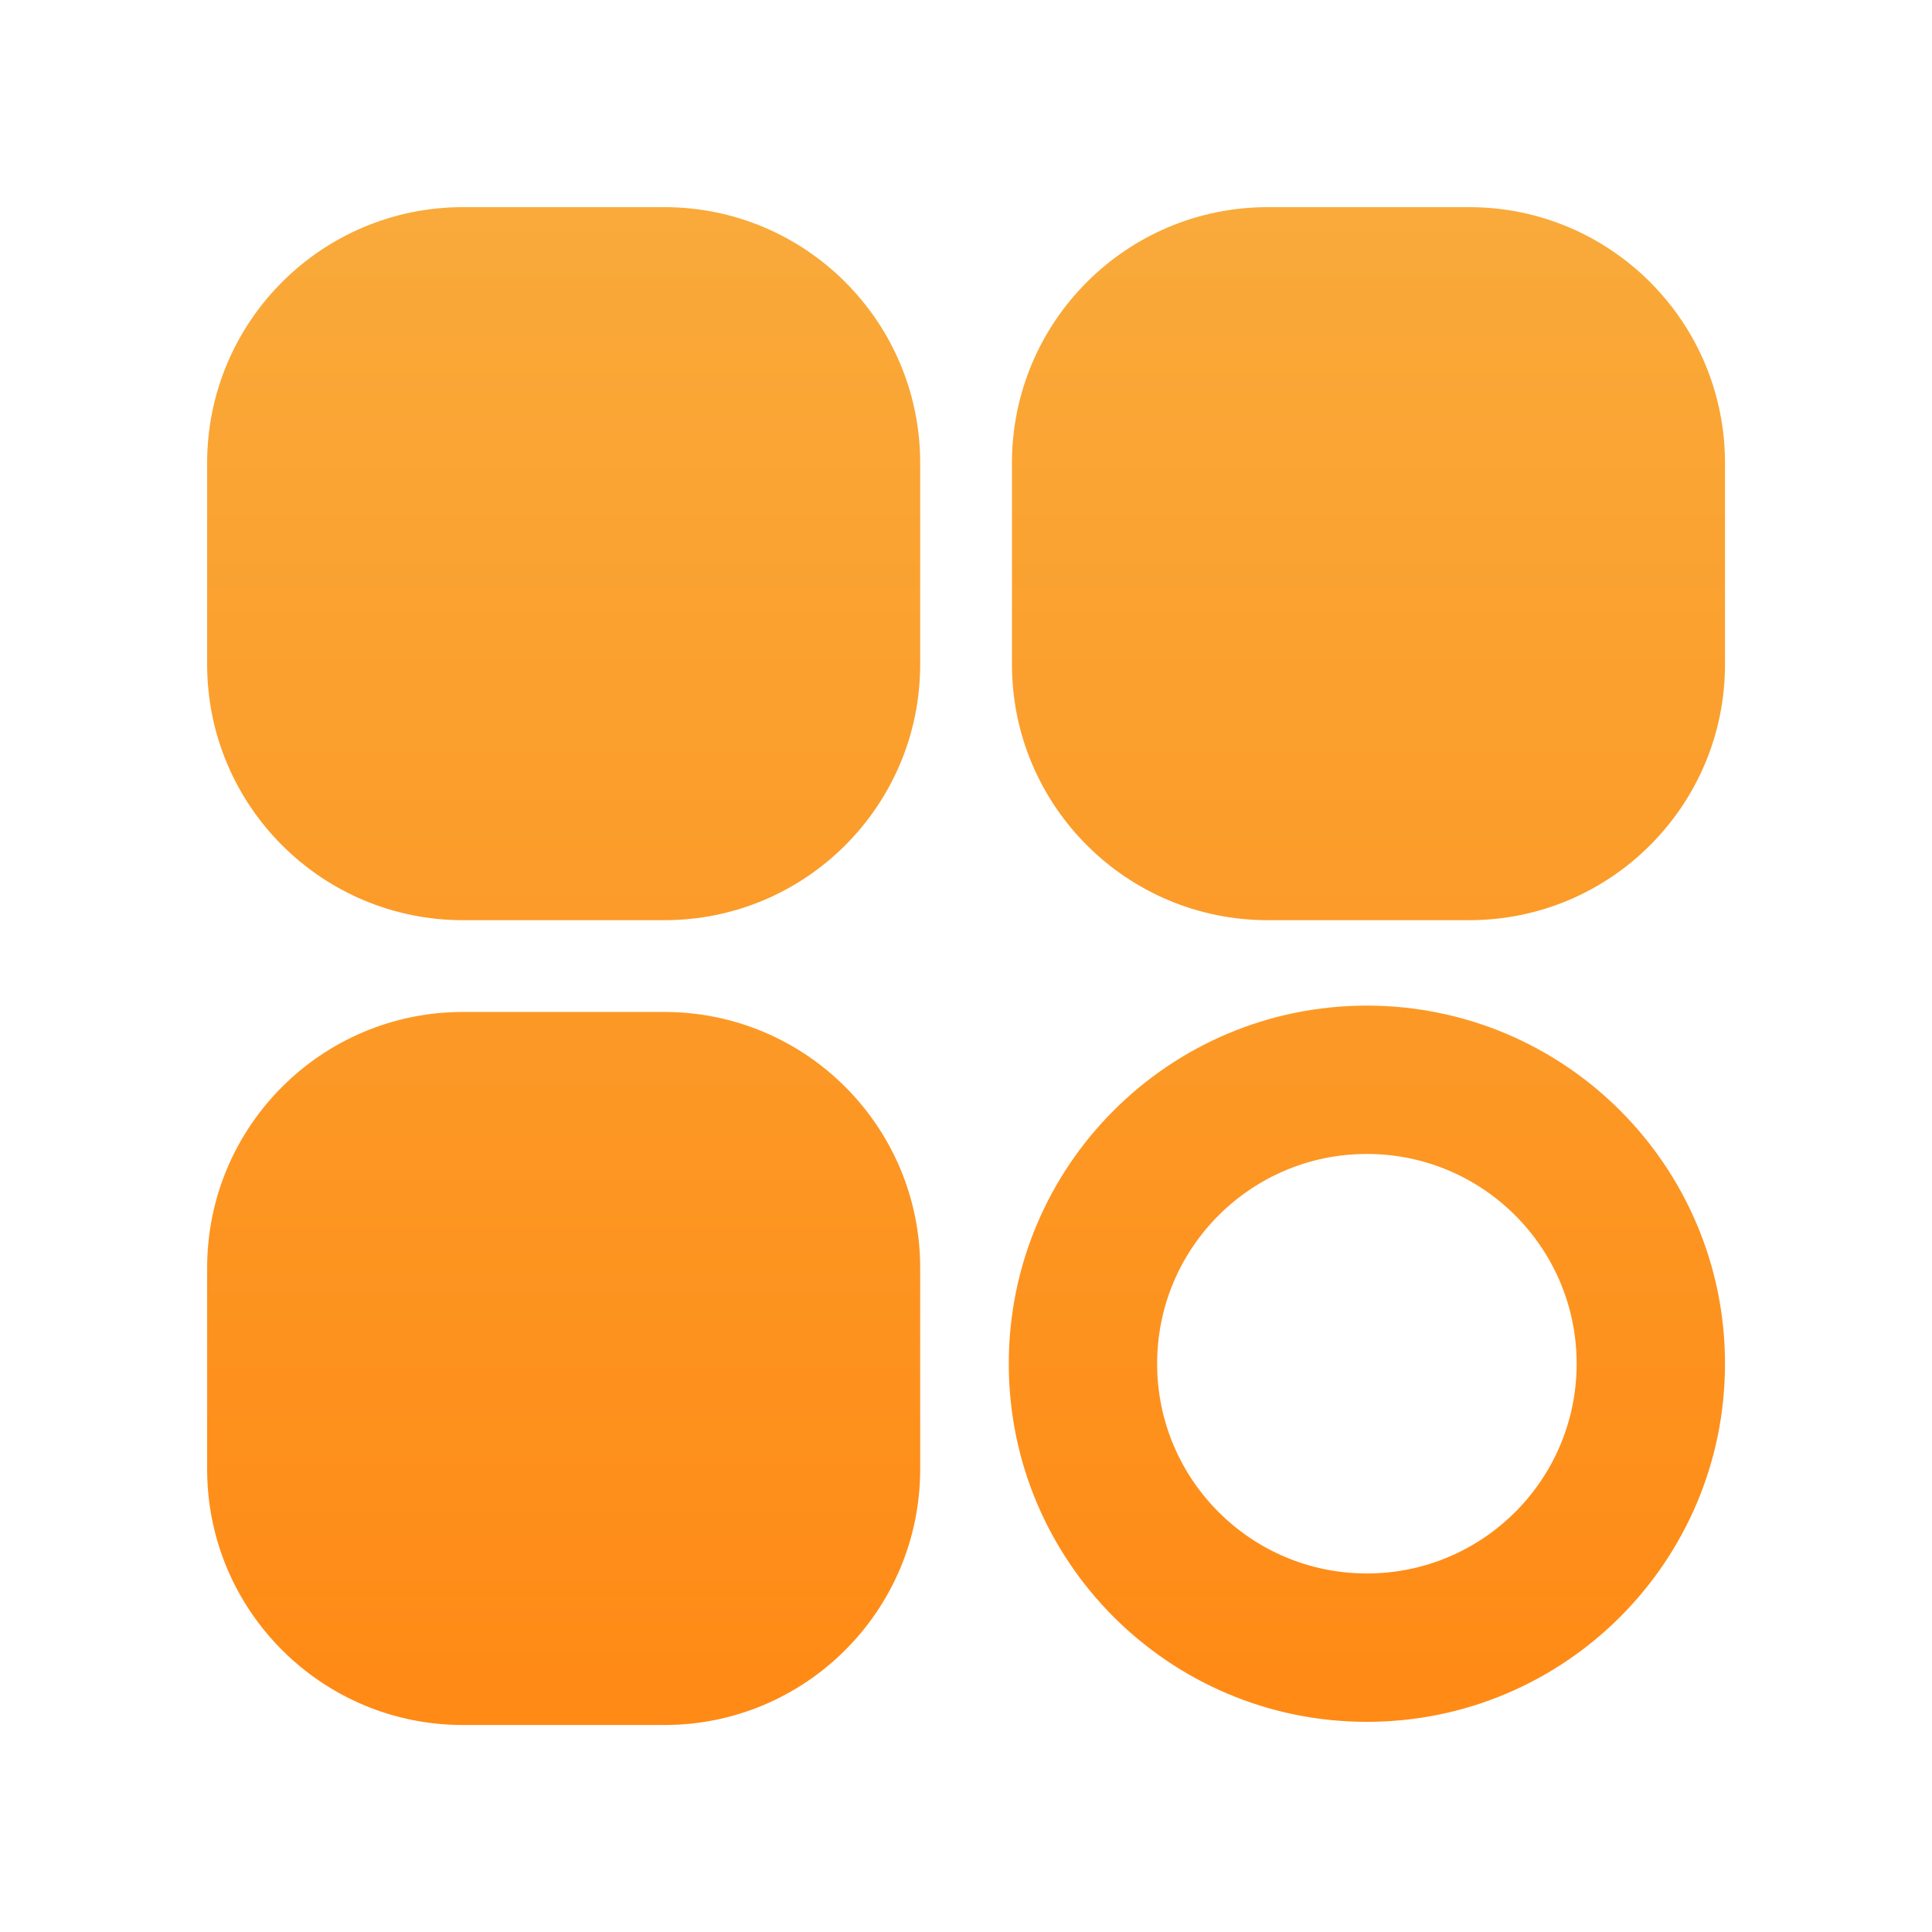<svg fill="none" height="14" viewBox="0 0 14 14" width="14" xmlns="http://www.w3.org/2000/svg" xmlns:xlink="http://www.w3.org/1999/xlink"><linearGradient id="a" gradientUnits="userSpaceOnUse" x1="7" x2="7" y1="12.5" y2="1.5"><stop offset="0" stop-color="#ff8a15"/><stop offset="1" stop-color="#f9aa3a"/></linearGradient><path d="m6.668 4.814c0 1.024-.83 1.854-1.854 1.854h-1.459c-1.024 0-1.854-.83-1.854-1.854v-1.459c0-1.024.83-1.854 1.854-1.854h1.459c1.024 0 1.854.83 1.854 1.854zm0 5.832c0 1.024-.83 1.854-1.854 1.854h-1.459c-1.024 0-1.854-.83-1.854-1.854v-1.459c0-1.024.83-1.854 1.854-1.854h1.459c1.024 0 1.854.83 1.854 1.854zm5.832-5.832c0 1.024-.83 1.854-1.854 1.854h-1.459c-1.024 0-1.854-.83-1.854-1.854v-1.459c0-1.024.83-1.854 1.854-1.854h1.459c1.024 0 1.854.83 1.854 1.854zm-2.595 2.473c-1.433 0-2.595 1.162-2.595 2.595 0 1.433 1.162 2.595 2.595 2.595 1.433 0 2.595-1.162 2.595-2.595 0-1.433-1.162-2.595-2.595-2.595zm0 4.115c-.84 0-1.52-.681-1.52-1.52 0-.84.681-1.52 1.52-1.52.84 0 1.52.681 1.52 1.52 0 .84-.681 1.52-1.52 1.52z" fill="url(#a)"/></svg>